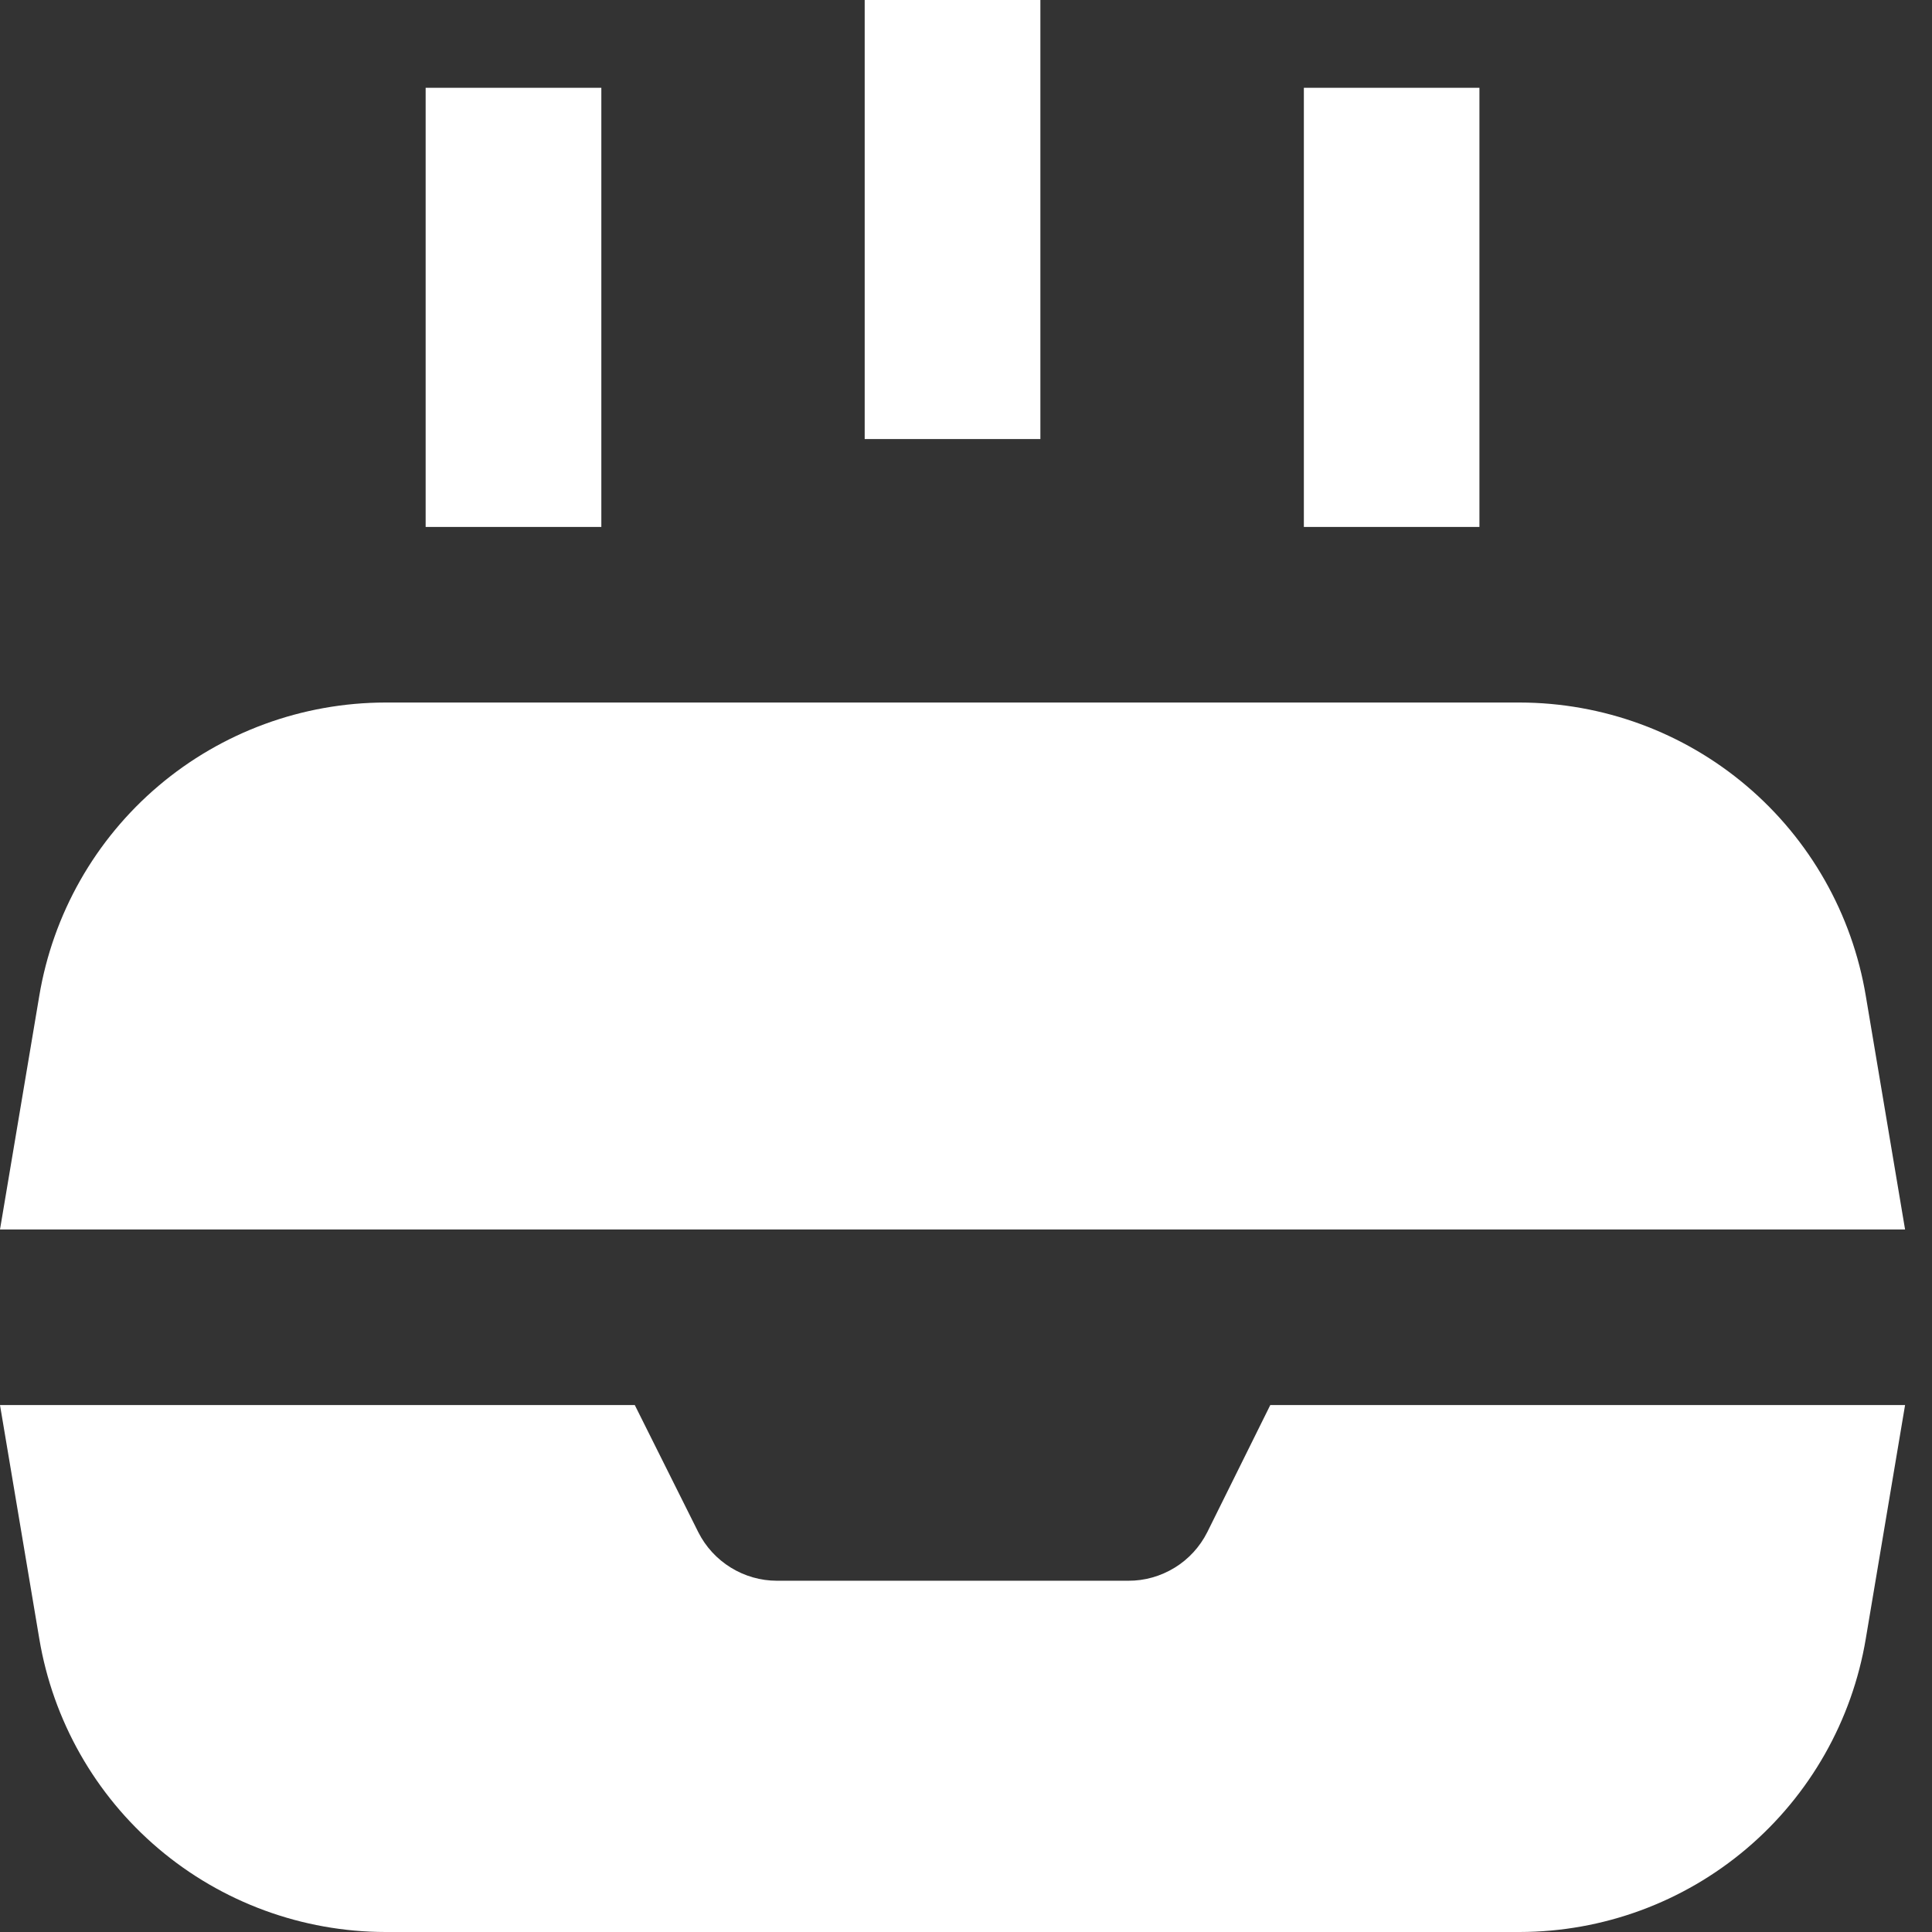 <svg width="16" height="16" viewBox="0 0 16 16" fill="none" xmlns="http://www.w3.org/2000/svg">
<rect x="0" y="0" width="16" height="16" fill="#333333" stroke="none"/>
<path fill-rule="evenodd" clip-rule="evenodd" d="M8.616 0H7.161V3.636H8.616V0ZM4.98 0.727H3.525V4.364H4.98V0.727ZM10.798 0.727H12.252V4.364H10.798V0.727ZM15.777 10.182L15.452 8.249C15.339 7.57 14.989 6.953 14.464 6.508C13.939 6.063 13.274 5.819 12.585 5.818H3.192C2.504 5.819 1.838 6.063 1.313 6.508C0.788 6.953 0.438 7.57 0.325 8.249L0 10.182H15.777ZM9.998 12.689L10.52 11.636H15.777L15.452 13.569C15.339 14.248 14.989 14.865 14.464 15.31C13.939 15.755 13.274 15.999 12.585 16H3.192C2.504 15.999 1.838 15.755 1.313 15.31C0.788 14.865 0.438 14.248 0.325 13.569L0 11.636H5.257L5.783 12.689C5.844 12.81 5.937 12.911 6.052 12.982C6.167 13.053 6.299 13.091 6.434 13.091H9.343C9.479 13.092 9.612 13.054 9.728 12.983C9.844 12.912 9.937 12.81 9.998 12.689Z" fill="white"/>
</svg>
